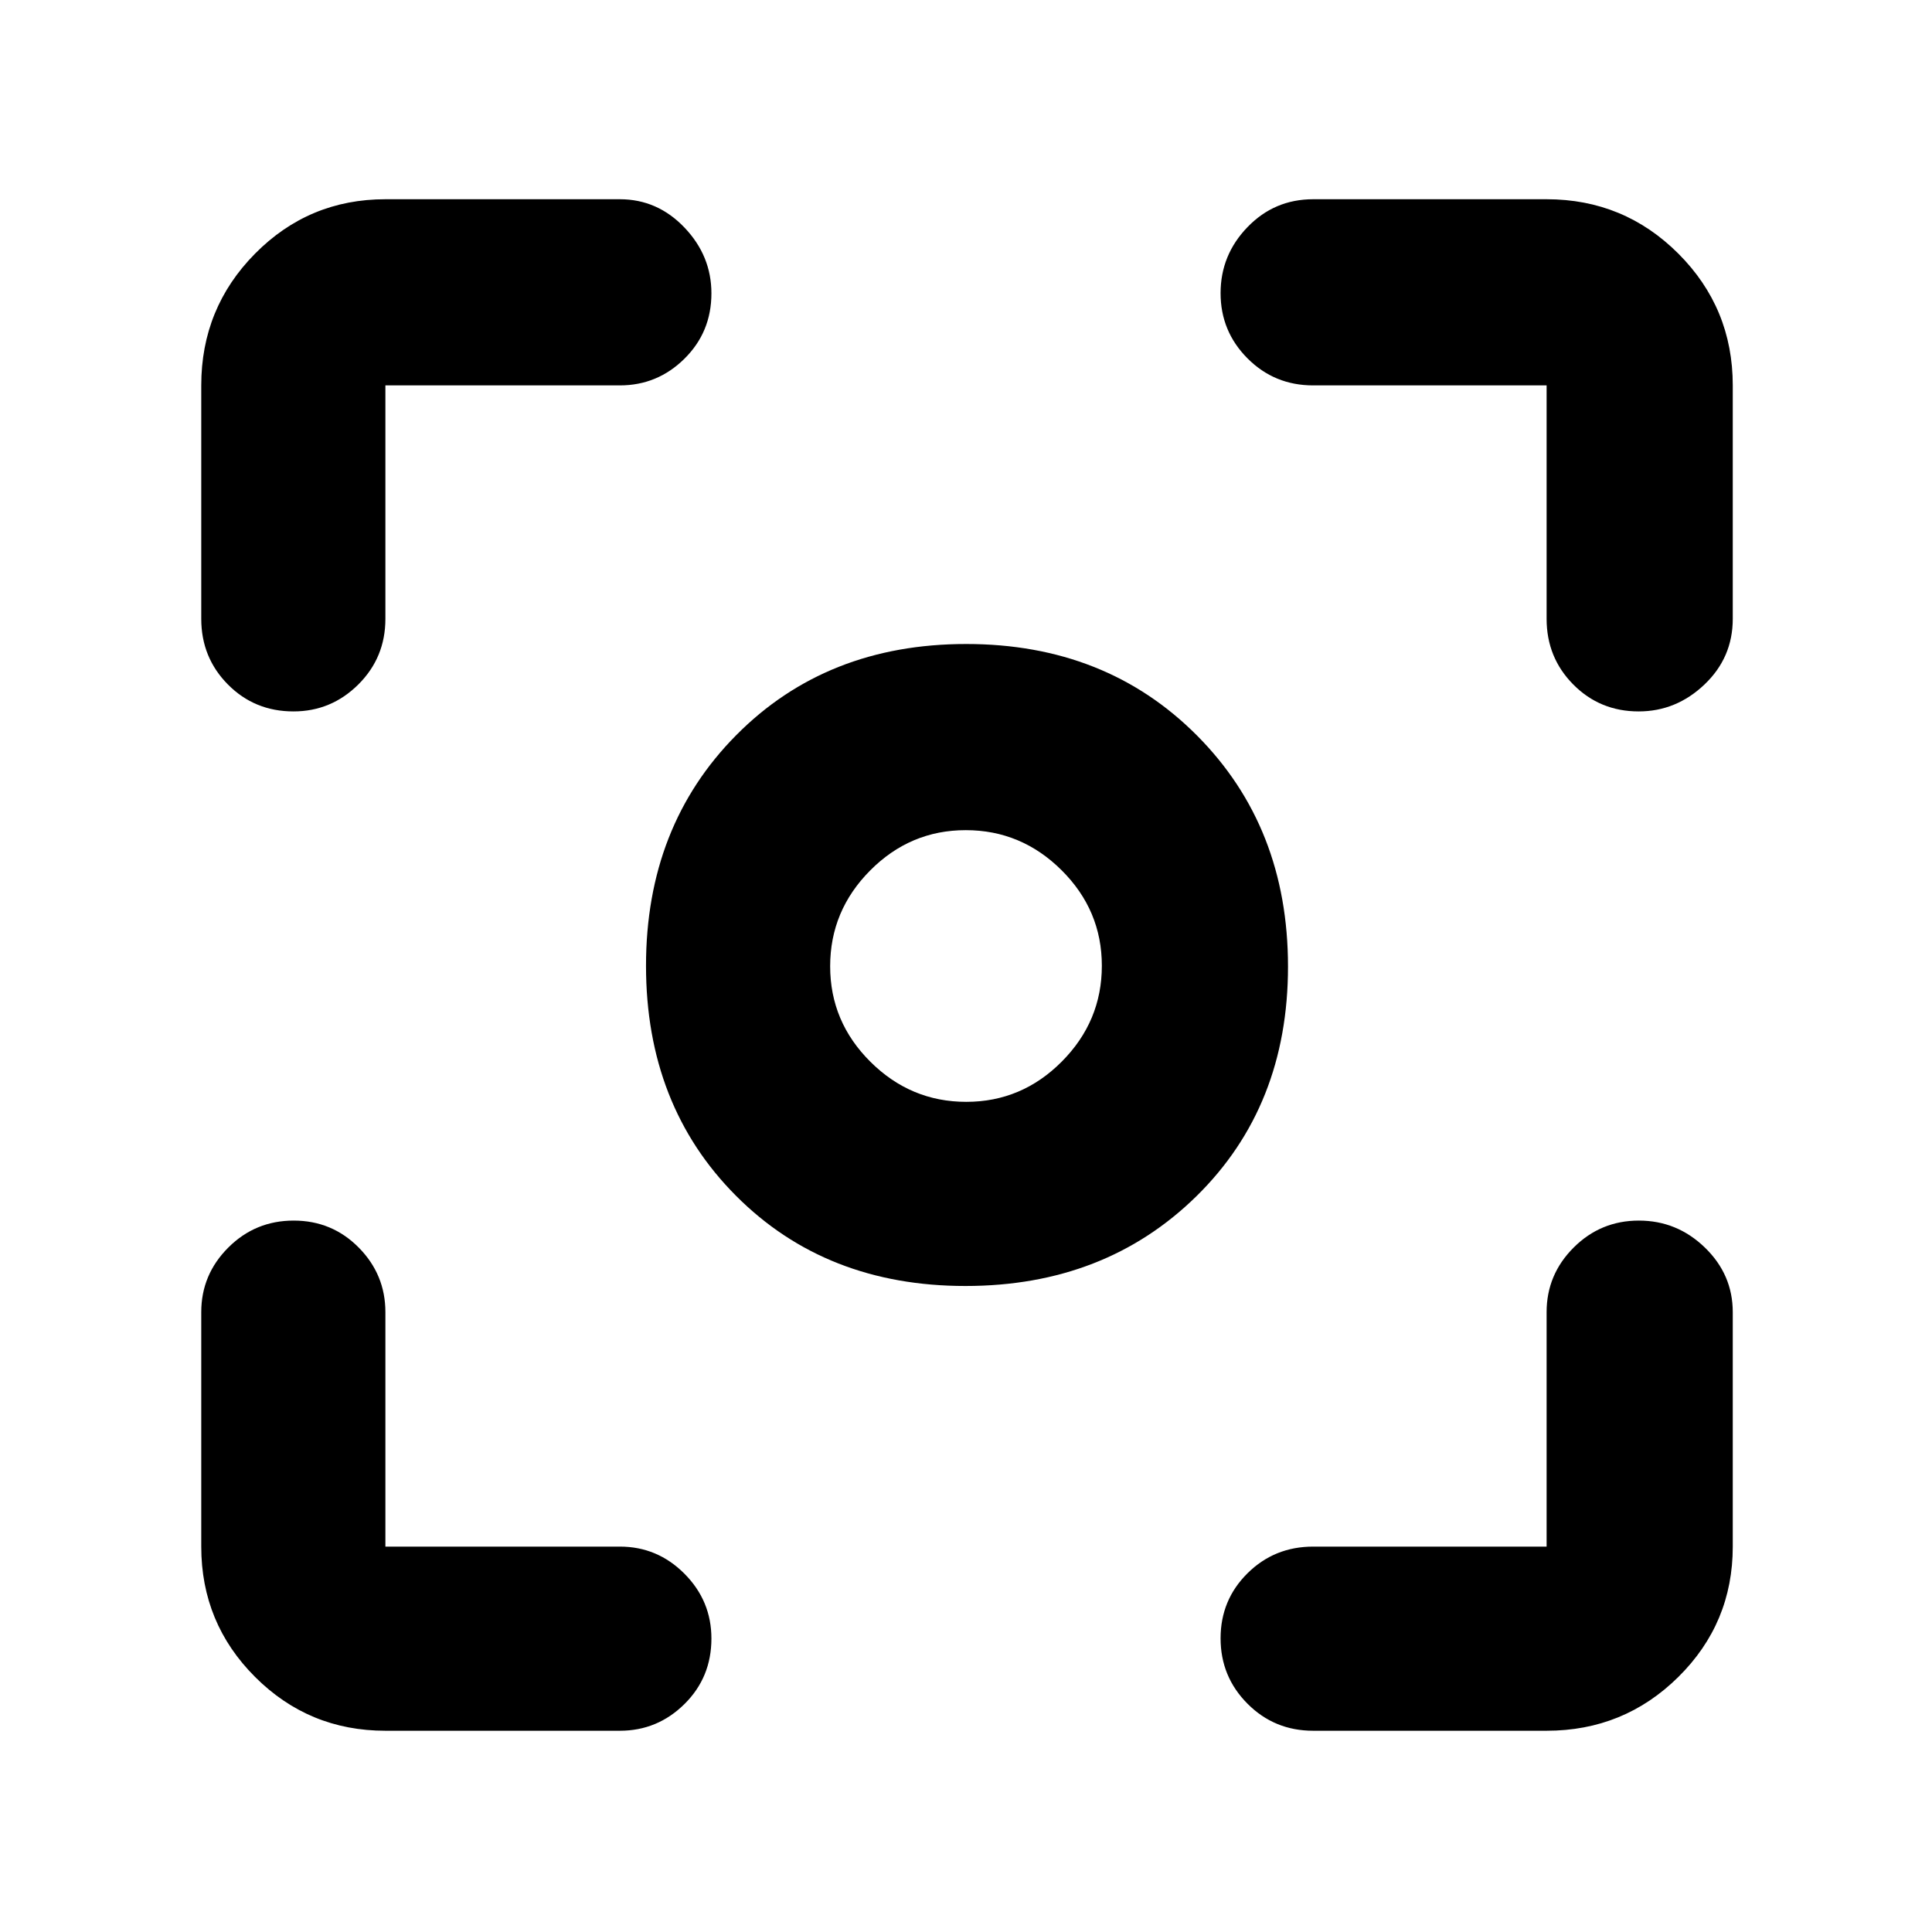 <svg xmlns="http://www.w3.org/2000/svg" height="48" viewBox="0 -960 960 960" width="48"><path d="M191.5-100q-38.02 0-64.76-26.74Q100-153.48 100-191.5V-308q0-18.67 13.43-32.09 13.42-13.41 32.5-13.41 19.07 0 32.32 13.41Q191.5-326.67 191.5-308v116.5H308q18.67 0 32.09 13.46 13.41 13.47 13.41 32.22 0 19.32-13.41 32.57Q326.67-100 308-100H191.5Zm577 0h-116q-19.25 0-32.62-13.43-13.38-13.42-13.38-32.5 0-19.07 13.38-32.32 13.37-13.25 32.62-13.25h116V-308q0-18.67 13.43-32.09 13.42-13.41 32.41-13.41 18.98 0 32.82 13.41Q861-326.67 861-308v116.5q0 38.02-27.03 64.76Q806.93-100 768.5-100ZM100-652.5v-116q0-38.43 26.74-65.47Q153.48-861 191.5-861H308q18.67 0 32.09 14.05 13.41 14.05 13.41 32.71 0 19.24-13.41 32.49Q326.67-768.5 308-768.5H191.5v116q0 19.25-13.46 32.62-13.47 13.38-32.22 13.38-19.32 0-32.57-13.38Q100-633.25 100-652.5Zm668.5 0v-116h-116q-19.25 0-32.62-13.43-13.38-13.42-13.38-32.41 0-18.98 13.38-32.82Q633.25-861 652.5-861h116q38.43 0 65.47 27.03Q861-806.93 861-768.5v116q0 19.25-14.05 32.62-14.05 13.38-32.71 13.38-19.24 0-32.49-13.38-13.25-13.37-13.25-32.62ZM479.73-321q-69.39 0-114.06-44.87Q321-410.73 321-480.12q0-69.38 44.87-114.63Q410.73-640 480.12-640q69.38 0 114.63 45.44Q640-549.11 640-479.73q0 69.39-45.44 114.06Q549.11-321 479.73-321Zm.39-91.5q27.59 0 47.48-20.01 19.9-20.01 19.9-47.61 0-27.59-20.01-47.48-20.01-19.9-47.61-19.9-27.59 0-47.48 20.01-19.9 20.01-19.9 47.61 0 27.59 20.01 47.48 20.01 19.9 47.61 19.9ZM480-480Z"/></svg>